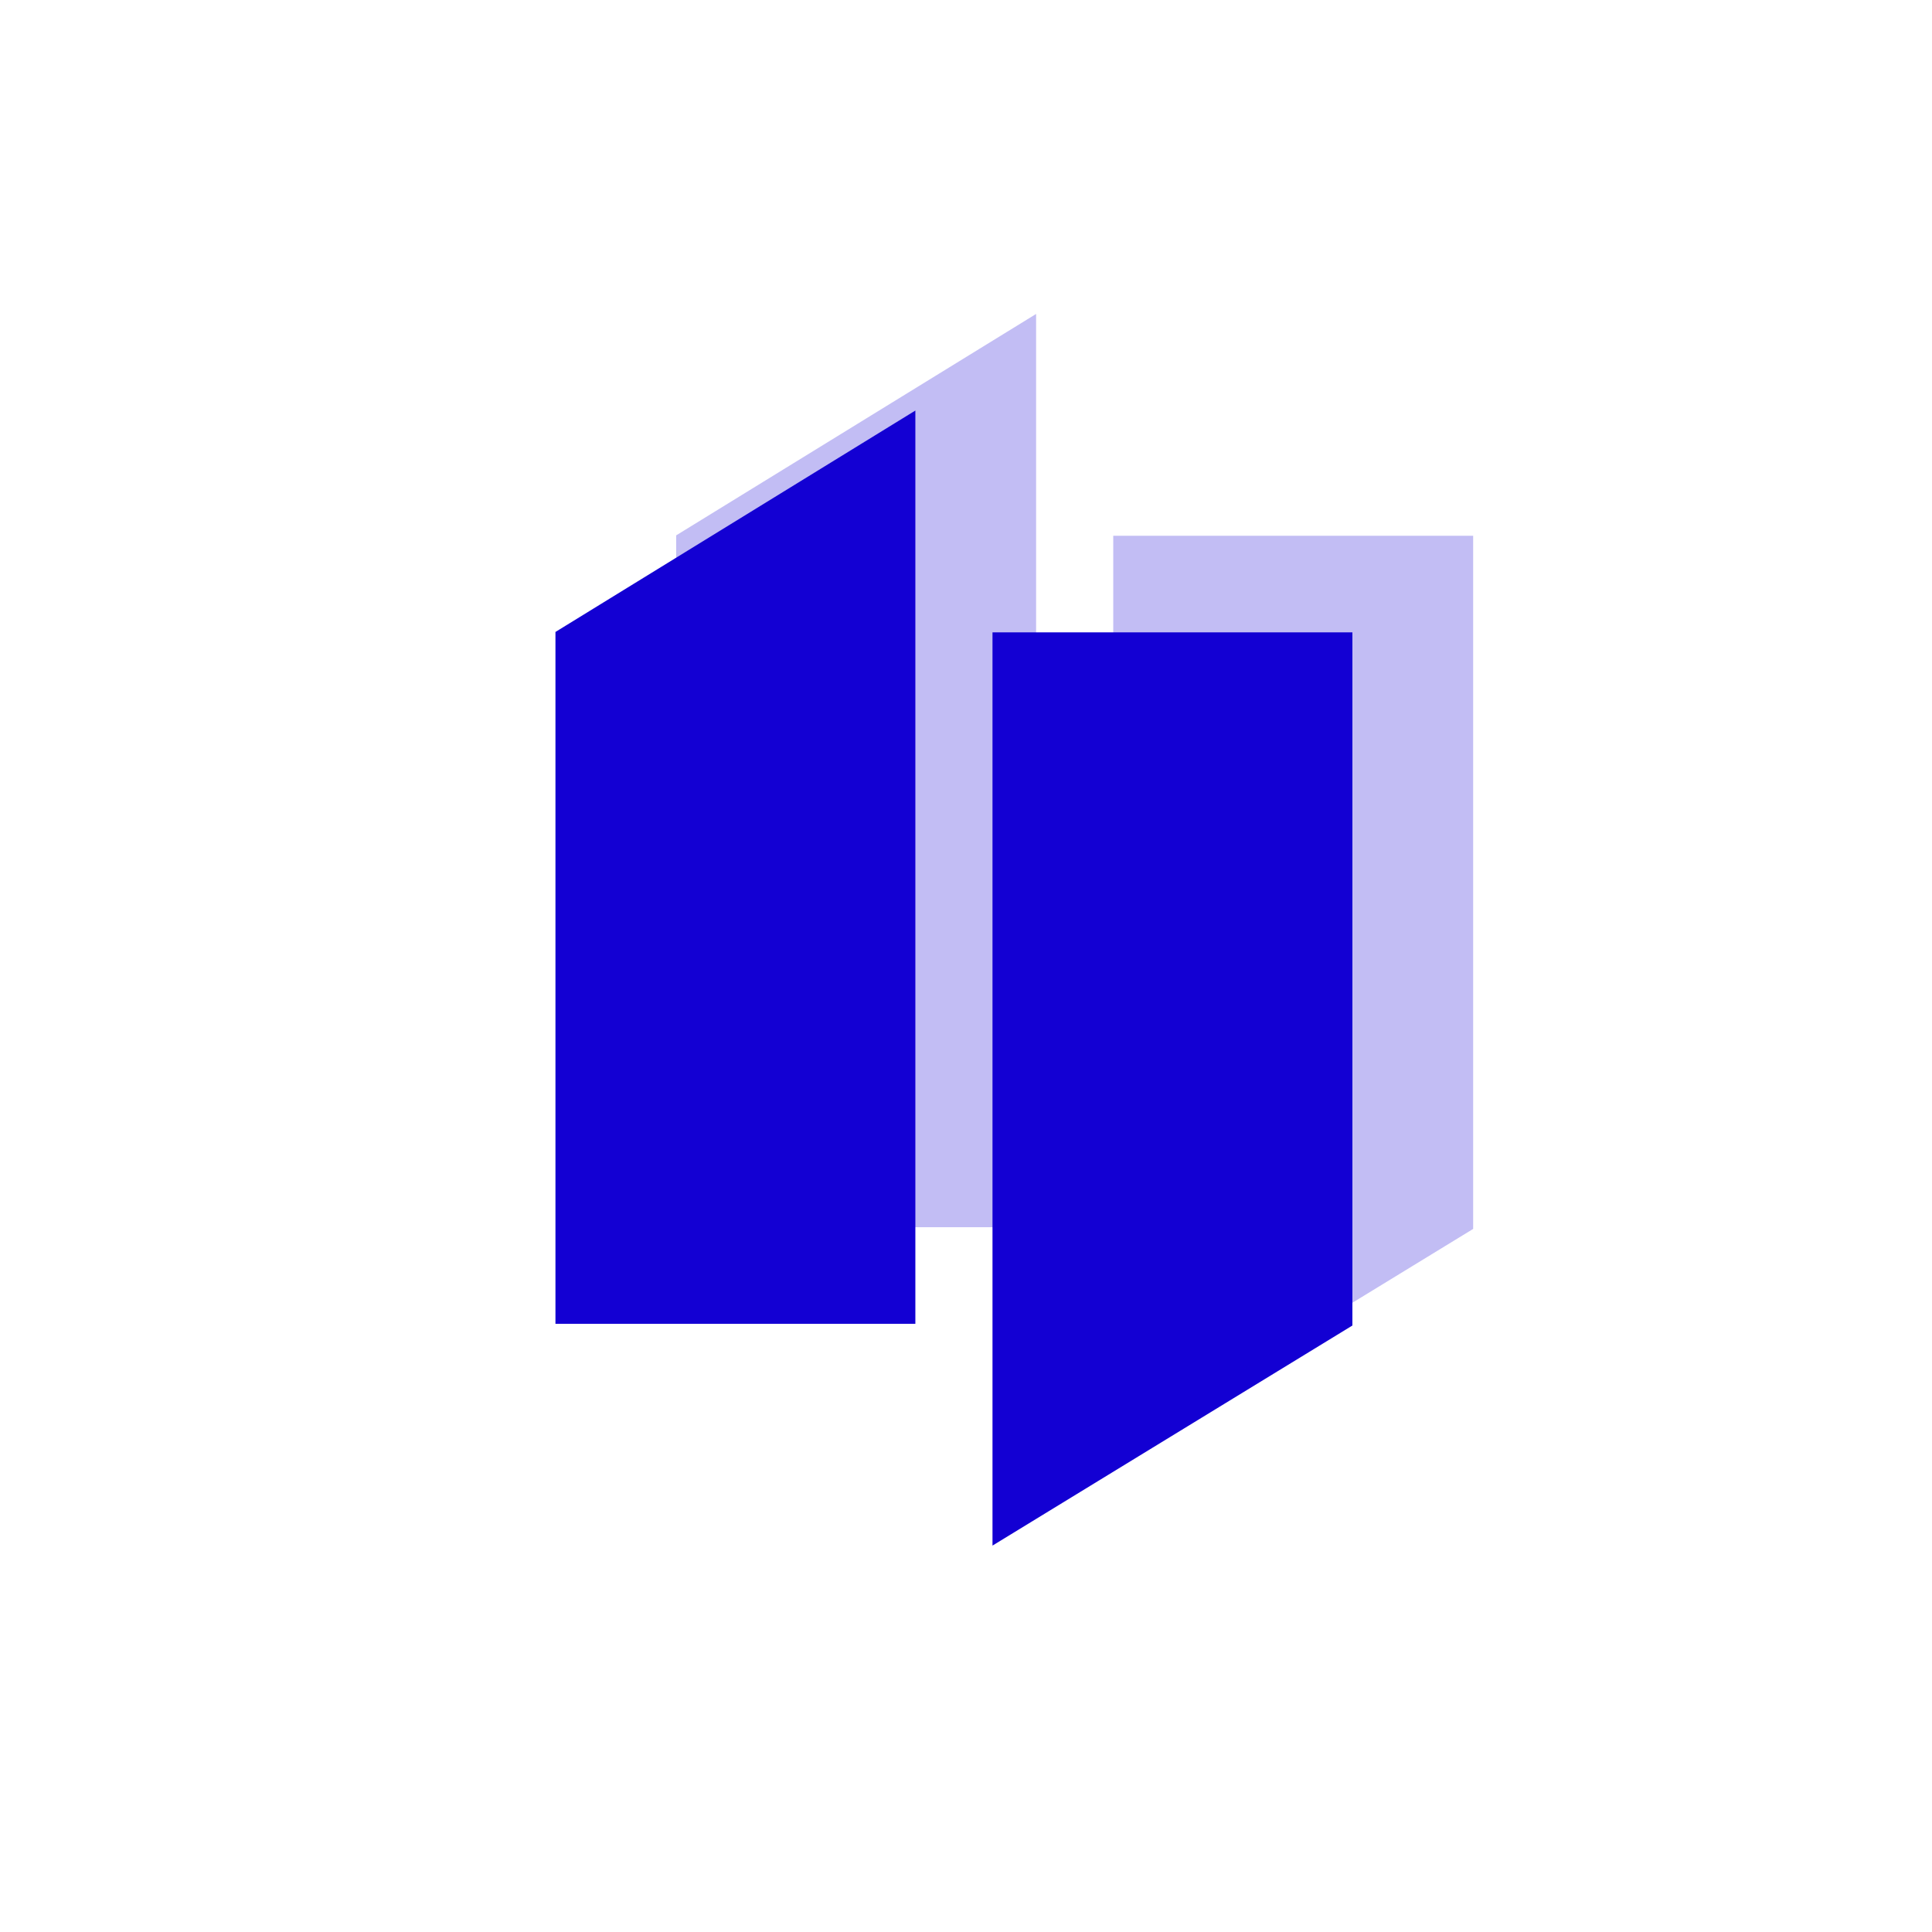 <svg xmlns="http://www.w3.org/2000/svg" width="80" height="80" fill="none" viewBox="0 0 80 80">
  <path fill="#1300D3" fill-rule="evenodd" d="M37.903 17v37.816H23V26.168L37.903 17Zm3.194 47V26.184H56v28.703L41.097 64Z" clip-rule="evenodd"/>
  <g filter="url(#a)" opacity=".26">
    <path fill="#1300D3" fill-rule="evenodd" d="M42.903 13v37.816H28V22.168L42.903 13Zm3.194 47V22.184H61v28.703L46.097 60Z" clip-rule="evenodd"/>
  </g>
  <defs>
    <filter id="a" width="55" height="69" x="17" y="2" color-interpolation-filters="sRGB" filterUnits="userSpaceOnUse">
      <feFlood flood-opacity="0" result="BackgroundImageFix"/>
      <feBlend in="SourceGraphic" in2="BackgroundImageFix" result="shape"/>
      <feGaussianBlur result="effect1_foregroundBlur_52_21833" stdDeviation="5.5"/>
    </filter>
  </defs>
</svg>
